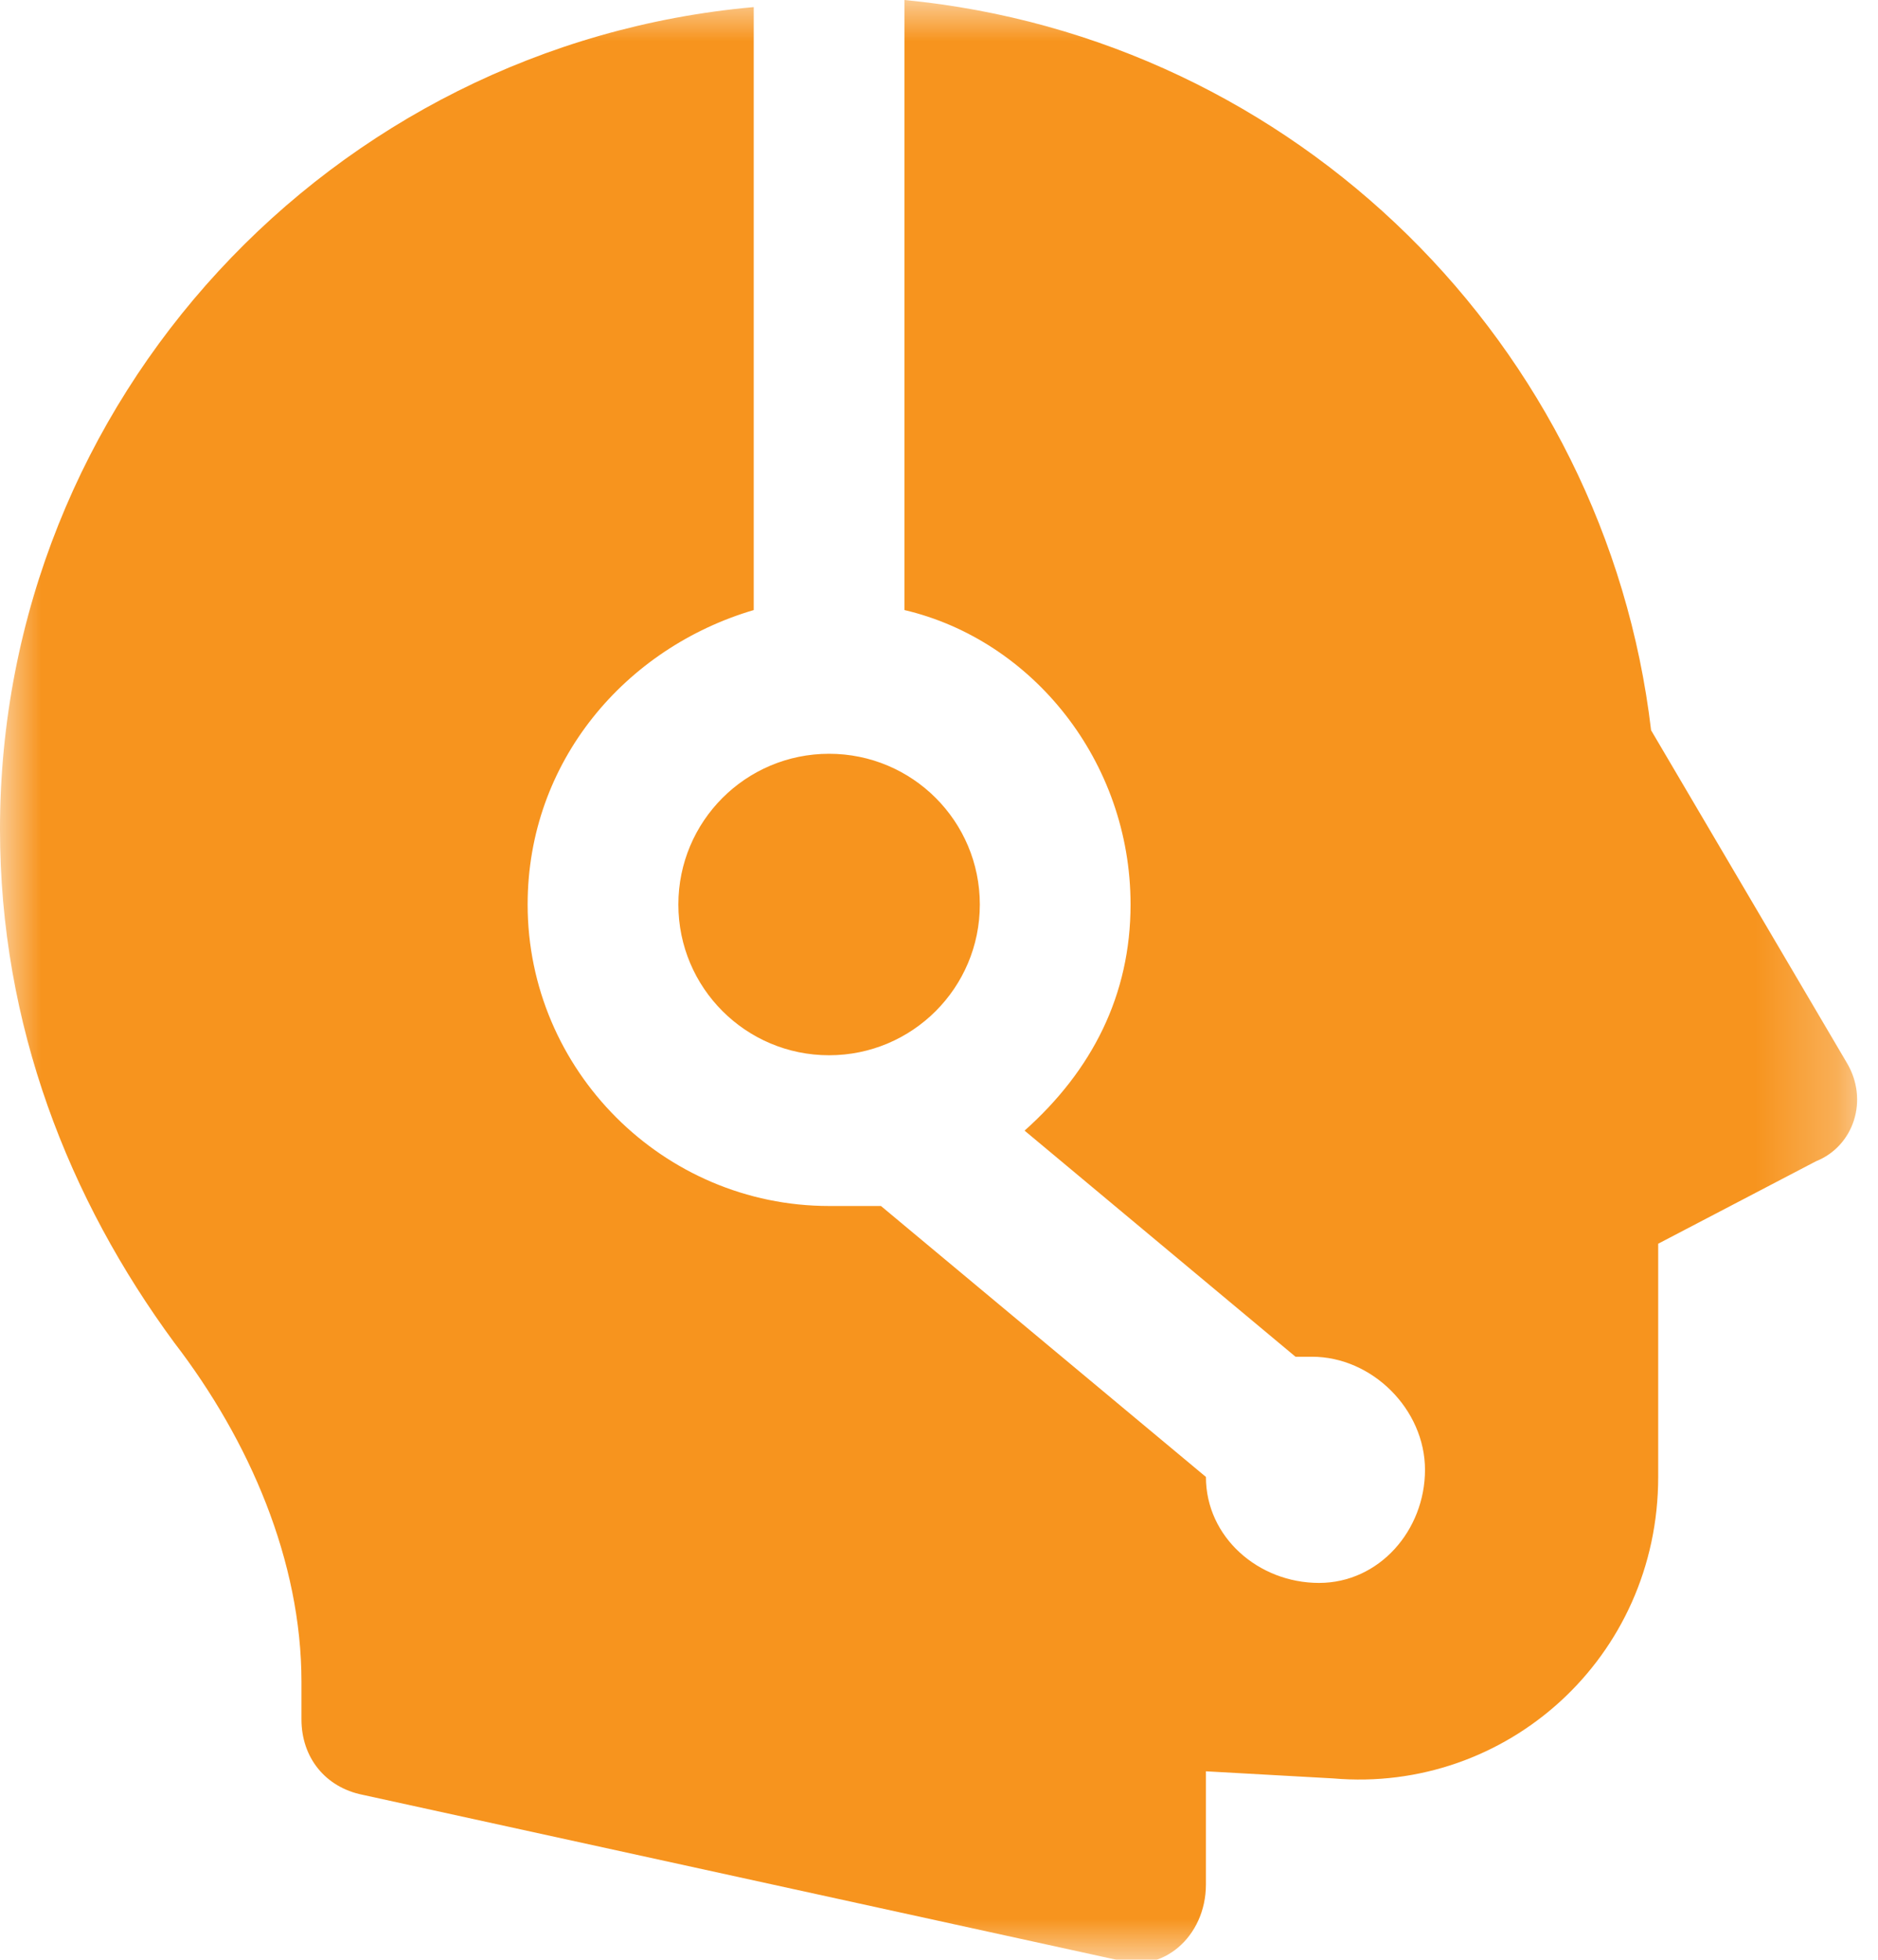 <?xml version="1.0" encoding="UTF-8" standalone="no"?>
<svg width="23px" height="24px" viewBox="0 0 23 24" version="1.1" xmlns="http://www.w3.org/2000/svg" xmlns:xlink="http://www.w3.org/1999/xlink">
    <!-- Generator: Sketch 39.1 (31720) - http://www.bohemiancoding.com/sketch -->
    <title>Customer Support</title>
    <desc>Created with Sketch.</desc>
    <defs>
        <polygon id="path-1" points="22.745 24 0 24 0 12 0 0 22.745 0"></polygon>
    </defs>
    <g id="Page-1" stroke="none" stroke-width="1" fill="none" fill-rule="evenodd">
        <g id="iPad-Pro-Portrait" transform="translate(-205, -1036)">
            <g id="Customer-Support" transform="translate(205, 1036)">
                <mask id="mask-2" fill="white">
                    <use xlink:href="#path-1"></use>
                </mask>
                <g id="Clip-2"></g>
                <path d="M11.077,0 L11.077,7.471 C12.645,7.839 13.846,9.325 13.846,11.077 C13.846,12.184 13.377,13.107 12.548,13.846 L15.866,16.615 L16.067,16.615 C16.806,16.615 17.452,17.261 17.452,18 C17.452,18.739 16.893,19.385 16.154,19.385 C15.414,19.385 14.769,18.826 14.769,18.087 L10.789,14.769 L10.154,14.769 C8.124,14.769 6.462,13.107 6.462,11.077 C6.462,9.325 7.662,7.933 9.231,7.471 L9.231,0.087 C4.06,0.548 0,4.893 0,10.154 C0,12.556 0.844,14.69 2.134,16.442 C3.057,17.643 3.692,19.118 3.692,20.596 L3.692,21.057 C3.692,21.519 3.98,21.887 4.442,21.98 L13.673,24 C14.228,24.184 14.769,23.722 14.769,23.077 L14.769,21.692 L16.327,21.779 C18.45,21.963 20.308,20.3 20.308,18.087 L20.308,15.231 L22.241,14.221 C22.702,14.037 22.893,13.471 22.615,13.01 L20.221,8.943 C19.666,4.233 15.876,0.462 11.077,0 L11.077,0 Z M10.154,9.231 C9.134,9.231 8.308,10.057 8.308,11.077 C8.308,12.097 9.134,12.923 10.154,12.923 C11.174,12.923 12,12.097 12,11.077 C12,10.057 11.174,9.231 10.154,9.231 L10.154,9.231 Z" id="Fill-1" fill="#F7941E" mask="url(#mask-2)"></path>
            </g>
        </g>
    </g>
</svg>